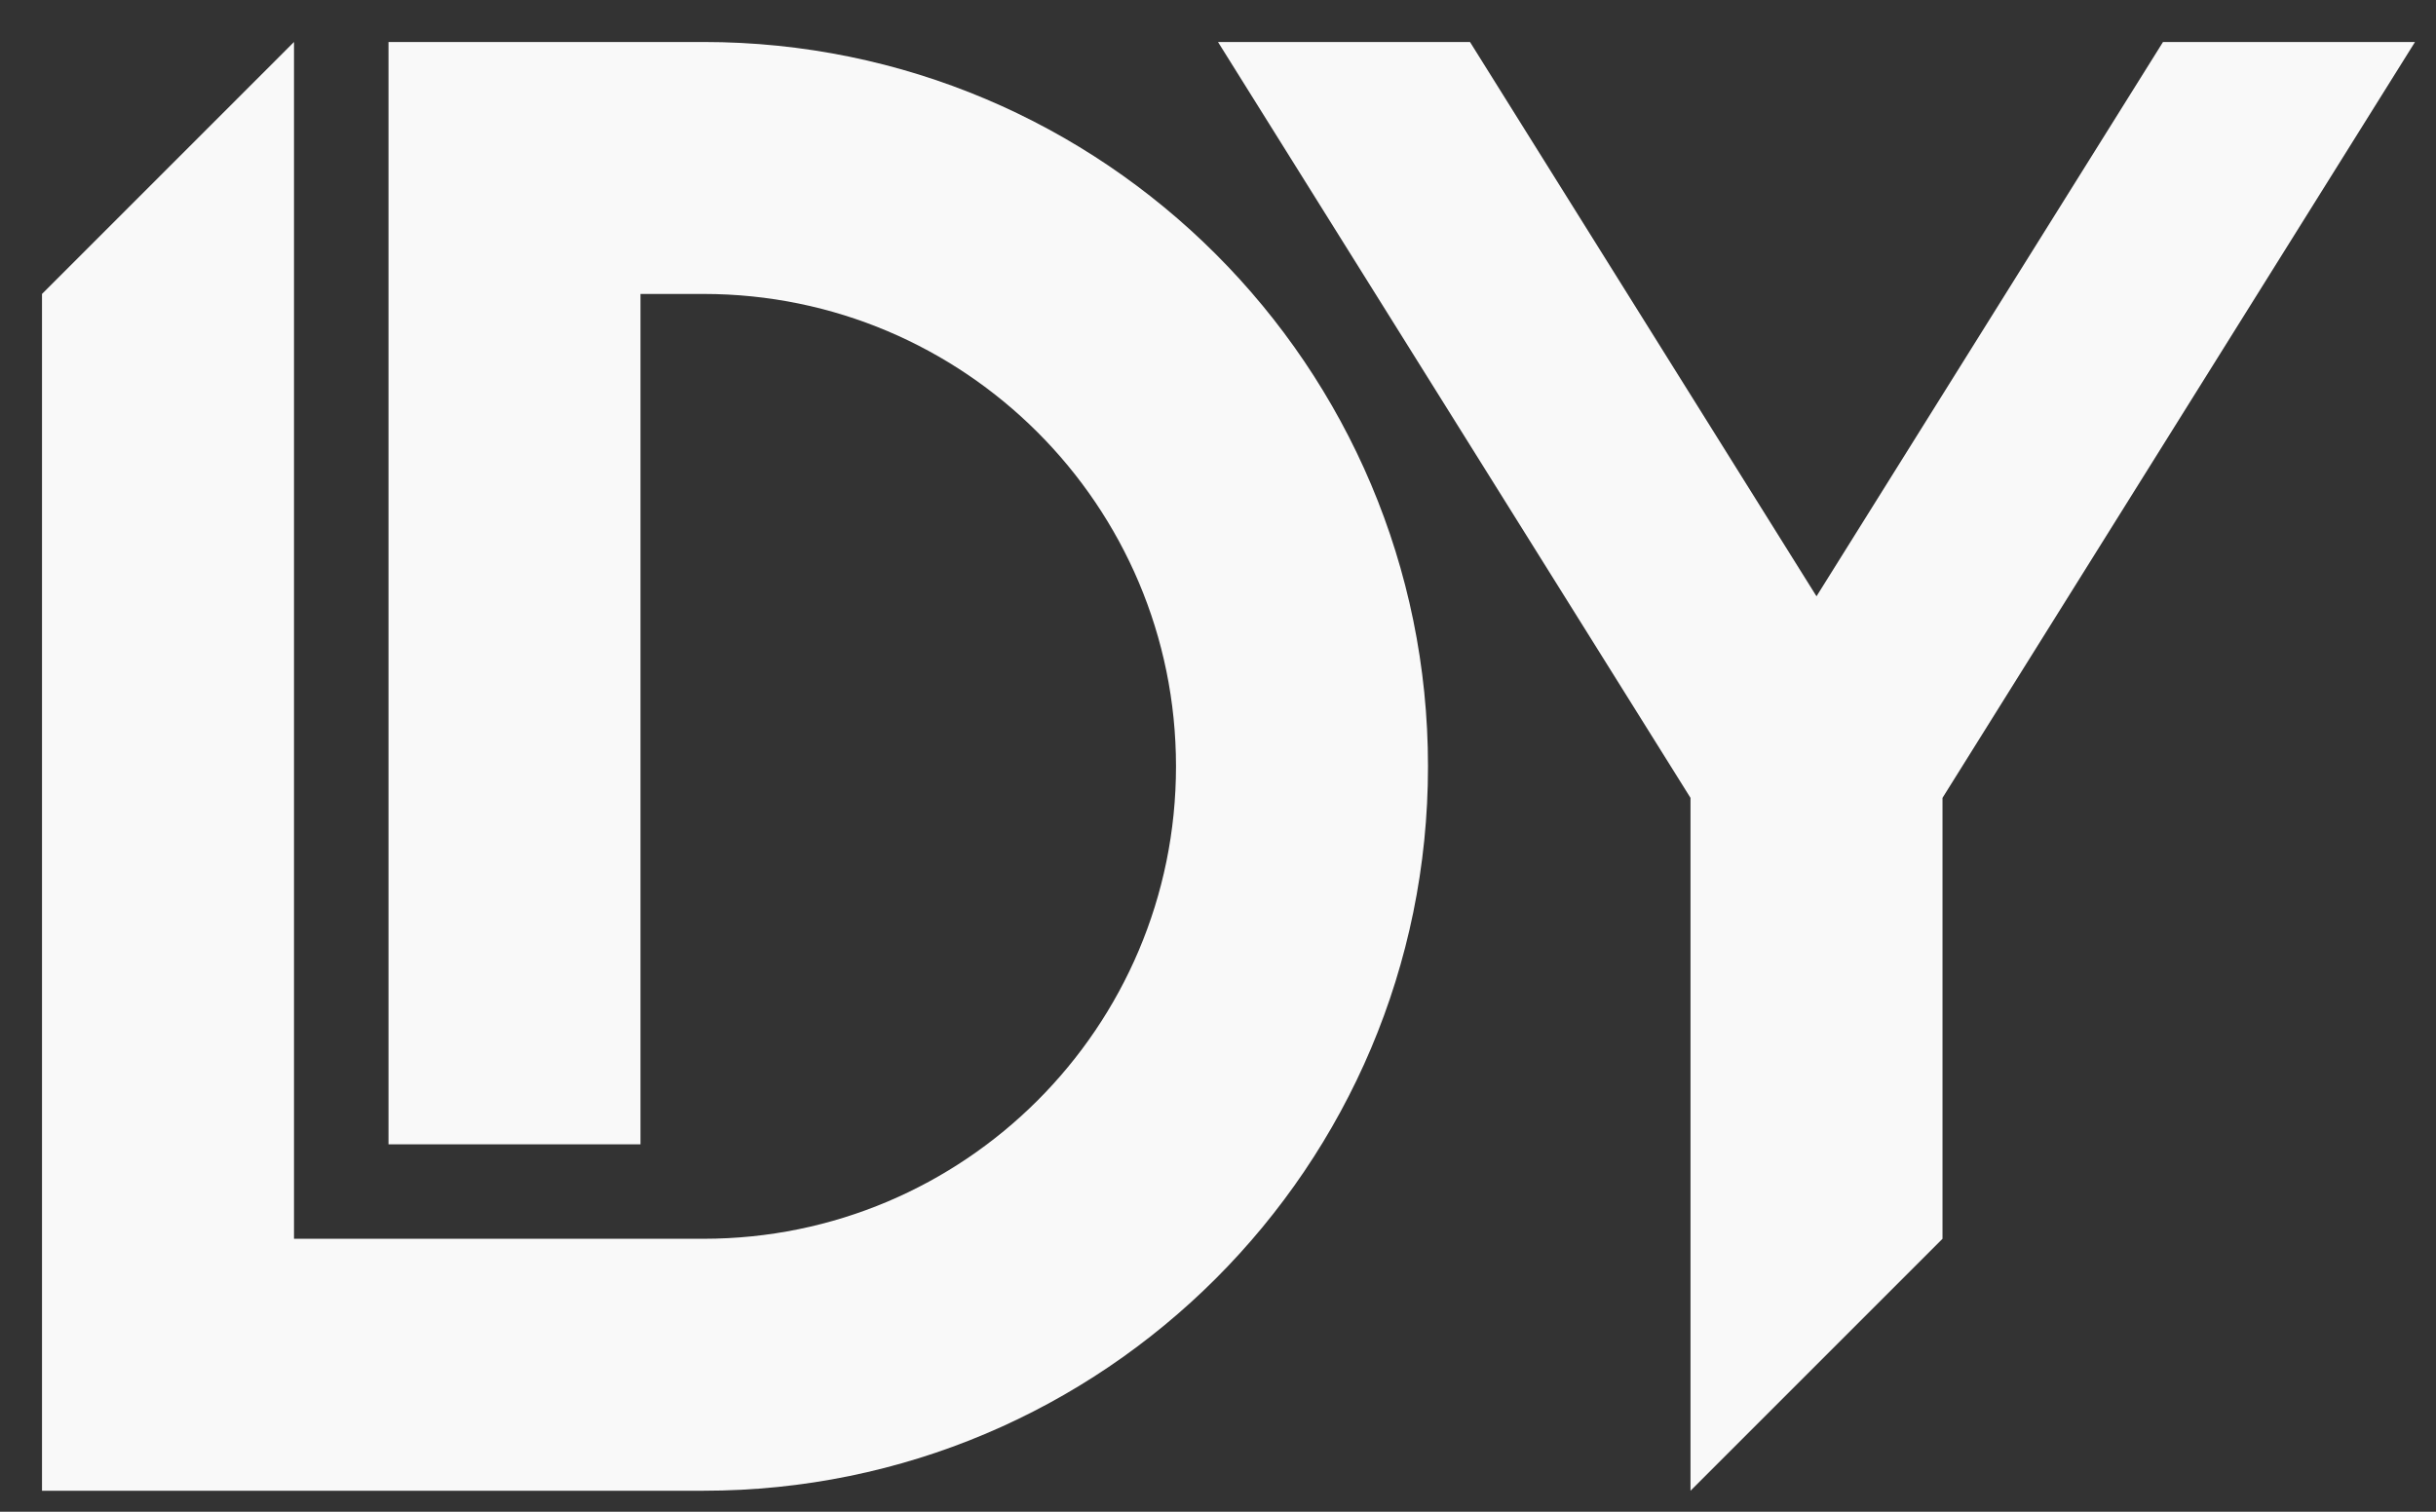 <svg width="58" height="36" viewBox="0 0 58 36" fill="none" xmlns="http://www.w3.org/2000/svg">
<rect x="0" y="0" width="58" height="36" fill="#333333" stroke="none"/>
<path fill-rule="evenodd" clip-rule="evenodd" d="M1 29.5V7L7 1V29.5H9.25H15.25H16.75C22.963 29.5 28 24.463 28 18.25C28 12.037 22.963 7 16.75 7H15.25V7.099V27.25H9.25V26.635V9.865V2.711V1H14.5H15.25H16.75C26.277 1 34 8.723 34 18.25C34 27.777 26.277 35.5 16.75 35.5H15.25H14.5H9.25H7H1V29.5Z" fill="#F9F9F9"/>
<path fill-rule="evenodd" clip-rule="evenodd" d="M29 1H35L43.25 14.2L51.5 1H57.5L46.25 19V29.5L40.25 35.5V19L29 1Z" fill="#F9F9F9"/>
</svg>
